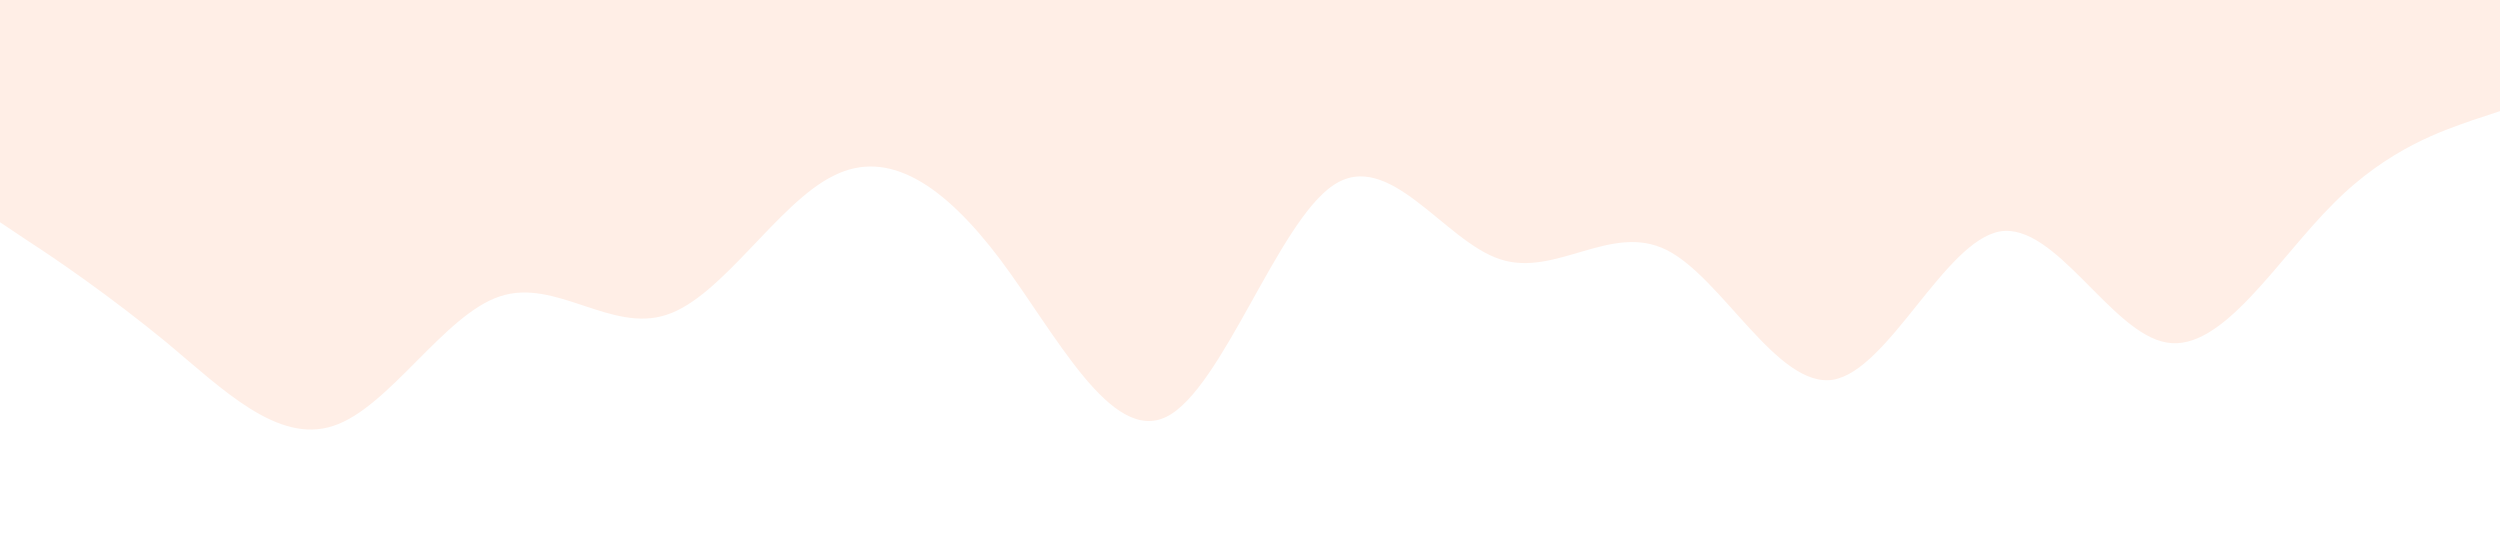 <?xml version="1.0" standalone="no"?><svg xmlns="http://www.w3.org/2000/svg" viewBox="0 0 1440 320"><path fill="#ff5500" fill-opacity="0.1" d="M0,128L16,138.7C32,149,64,171,96,197.3C128,224,160,256,192,245.3C224,235,256,181,288,170.7C320,160,352,192,384,181.3C416,171,448,117,480,101.3C512,85,544,107,576,149.3C608,192,640,256,672,240C704,224,736,128,768,106.7C800,85,832,139,864,149.3C896,160,928,128,960,144C992,160,1024,224,1056,218.7C1088,213,1120,139,1152,133.3C1184,128,1216,192,1248,197.3C1280,203,1312,149,1344,117.3C1376,85,1408,75,1424,69.3L1440,64L1440,0L1424,0C1408,0,1376,0,1344,0C1312,0,1280,0,1248,0C1216,0,1184,0,1152,0C1120,0,1088,0,1056,0C1024,0,992,0,960,0C928,0,896,0,864,0C832,0,800,0,768,0C736,0,704,0,672,0C640,0,608,0,576,0C544,0,512,0,480,0C448,0,416,0,384,0C352,0,320,0,288,0C256,0,224,0,192,0C160,0,128,0,96,0C64,0,32,0,16,0L0,0Z"></path></svg>